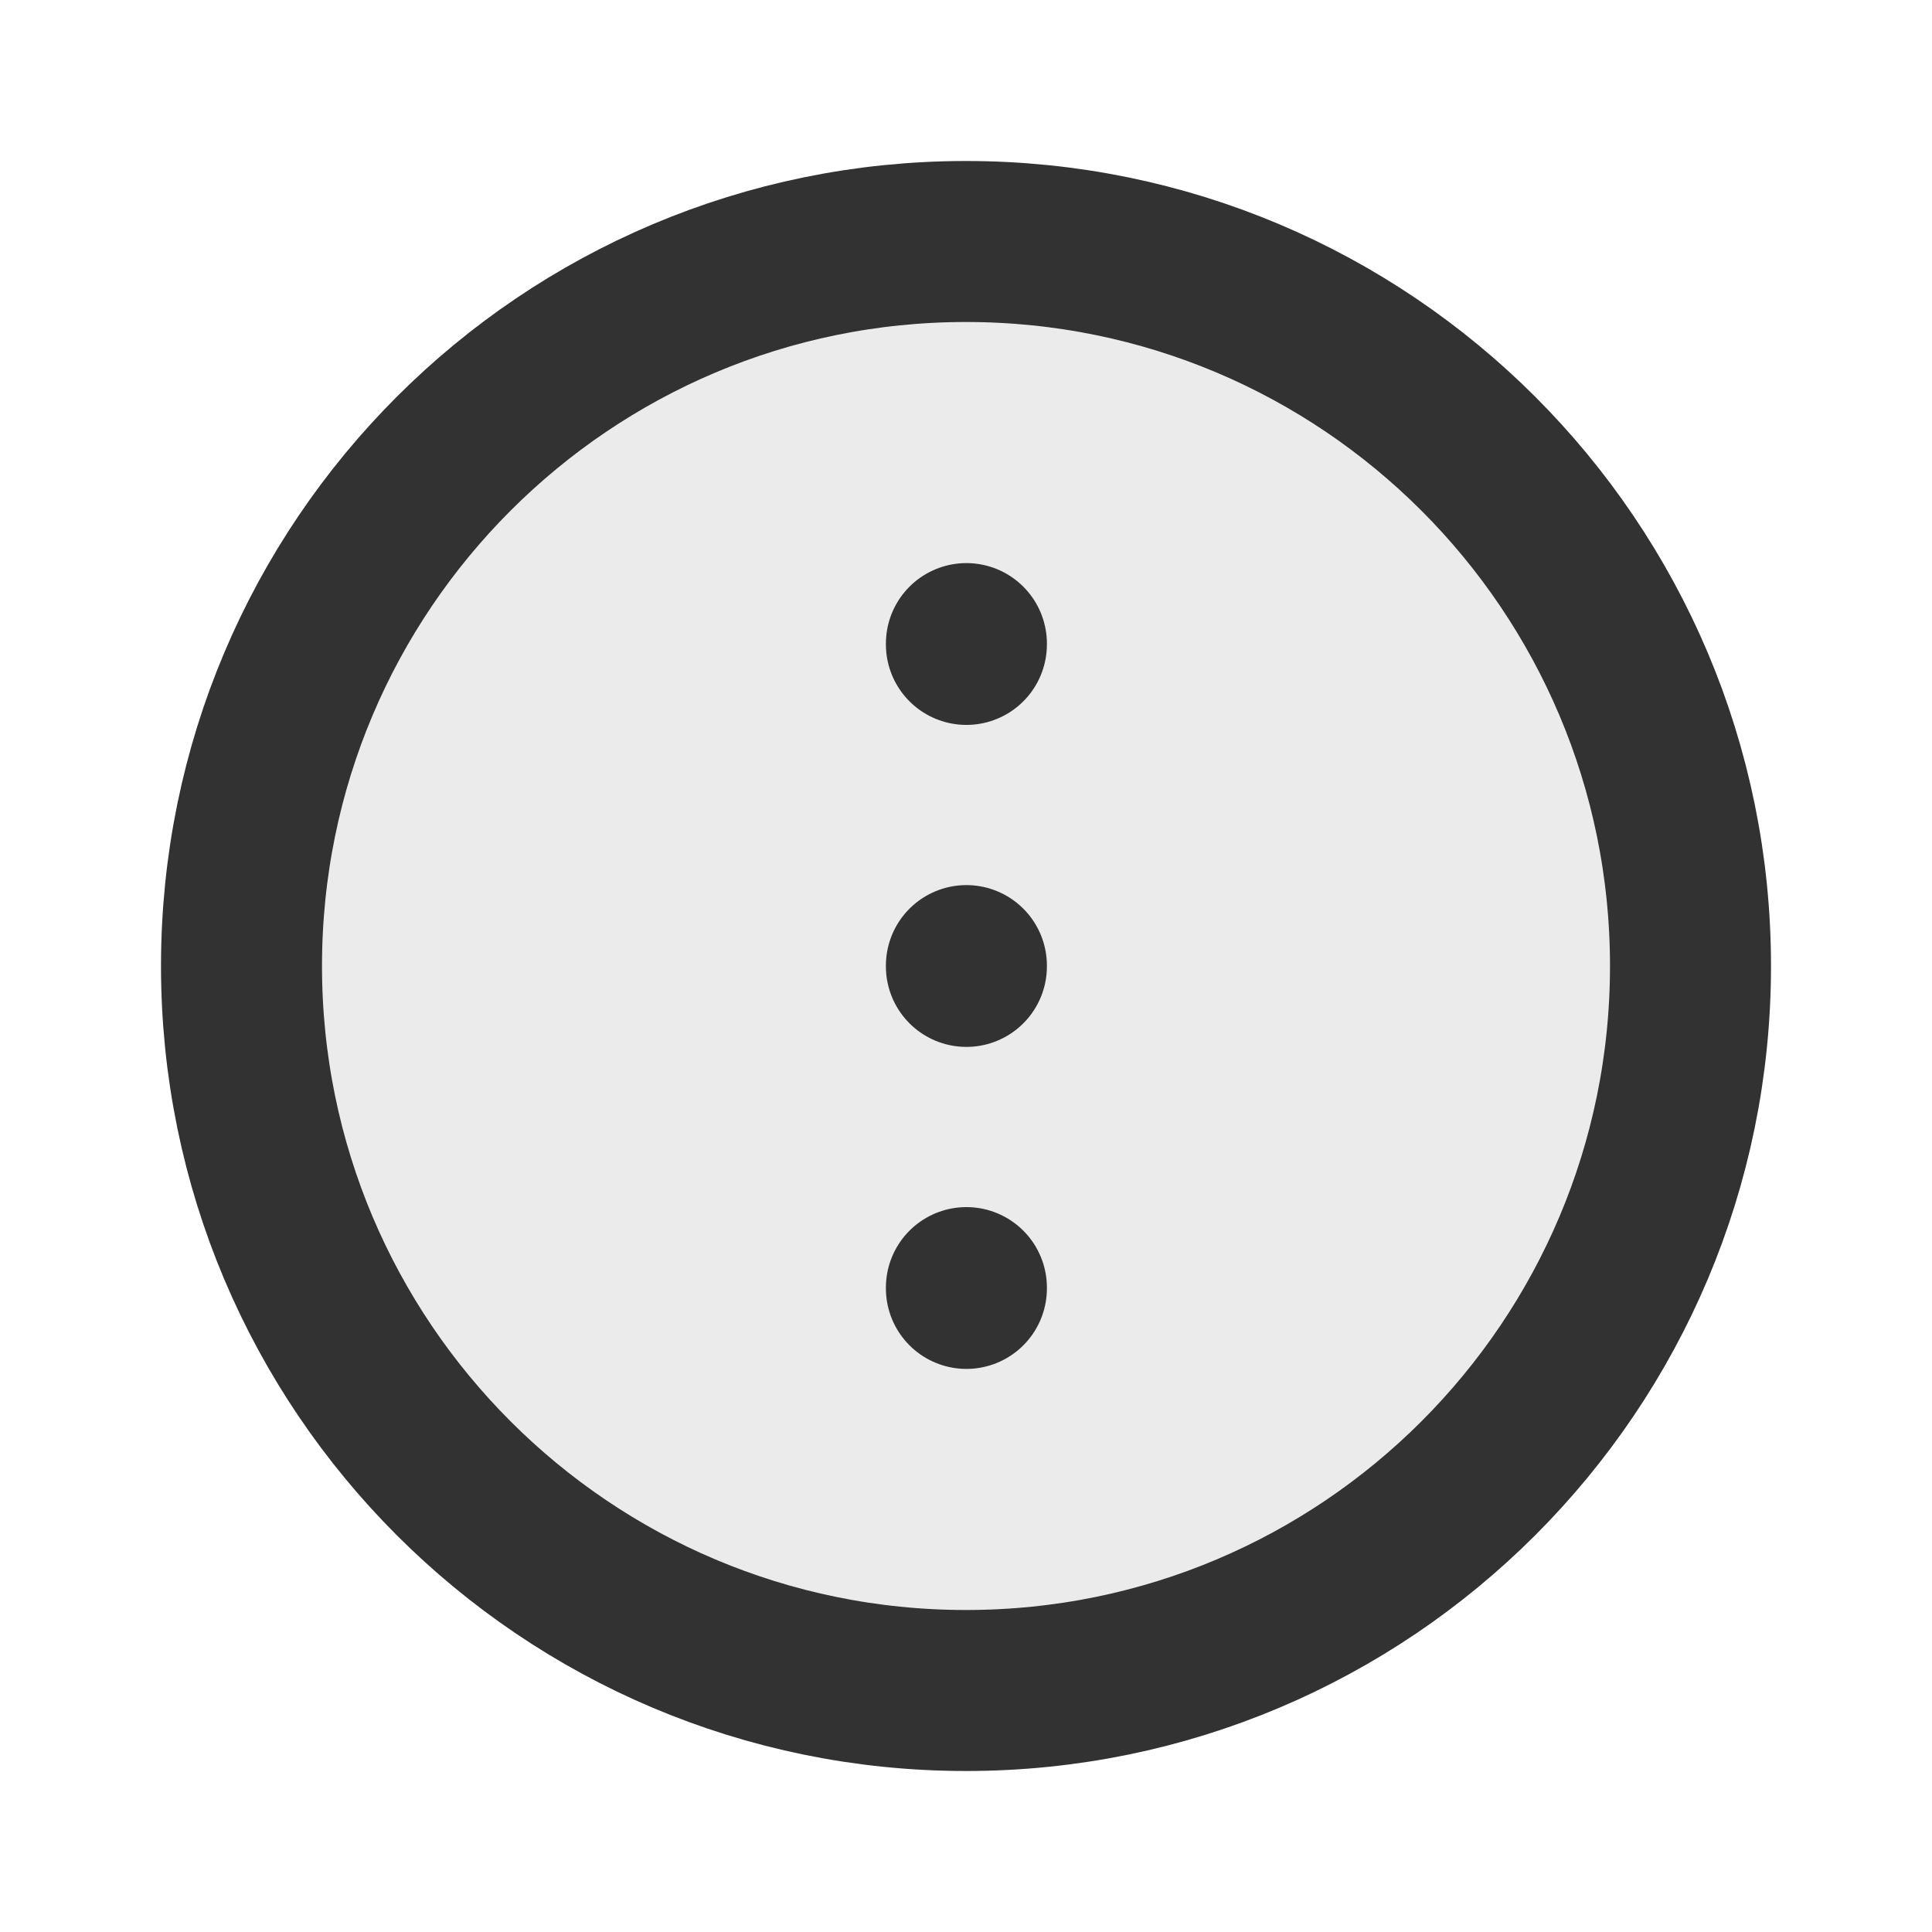 <svg width="24" height="24" viewBox="0 0 24 24" fill="none" xmlns="http://www.w3.org/2000/svg">
<path opacity="0.1" d="M21 12C21 16.971 16.971 21 12 21C7.029 21 3 16.971 3 12C3 7.029 7.029 3 12 3C16.971 3 21 7.029 21 12Z" fill="#323232"/>
<path d="M12.005 16.005L12.005 15.995" stroke="#323232" stroke-width="2" stroke-linecap="round" stroke-linejoin="round"/>
<path d="M12.005 12.005L12.005 11.995" stroke="#323232" stroke-width="2" stroke-linecap="round" stroke-linejoin="round"/>
<path d="M12.005 8.005L12.005 7.995" stroke="#323232" stroke-width="2" stroke-linecap="round" stroke-linejoin="round"/>
<path d="M21 12C21 16.971 16.971 21 12 21C7.029 21 3 16.971 3 12C3 7.029 7.029 3 12 3C16.971 3 21 7.029 21 12Z" stroke="#323232" stroke-width="2"/>
</svg>
